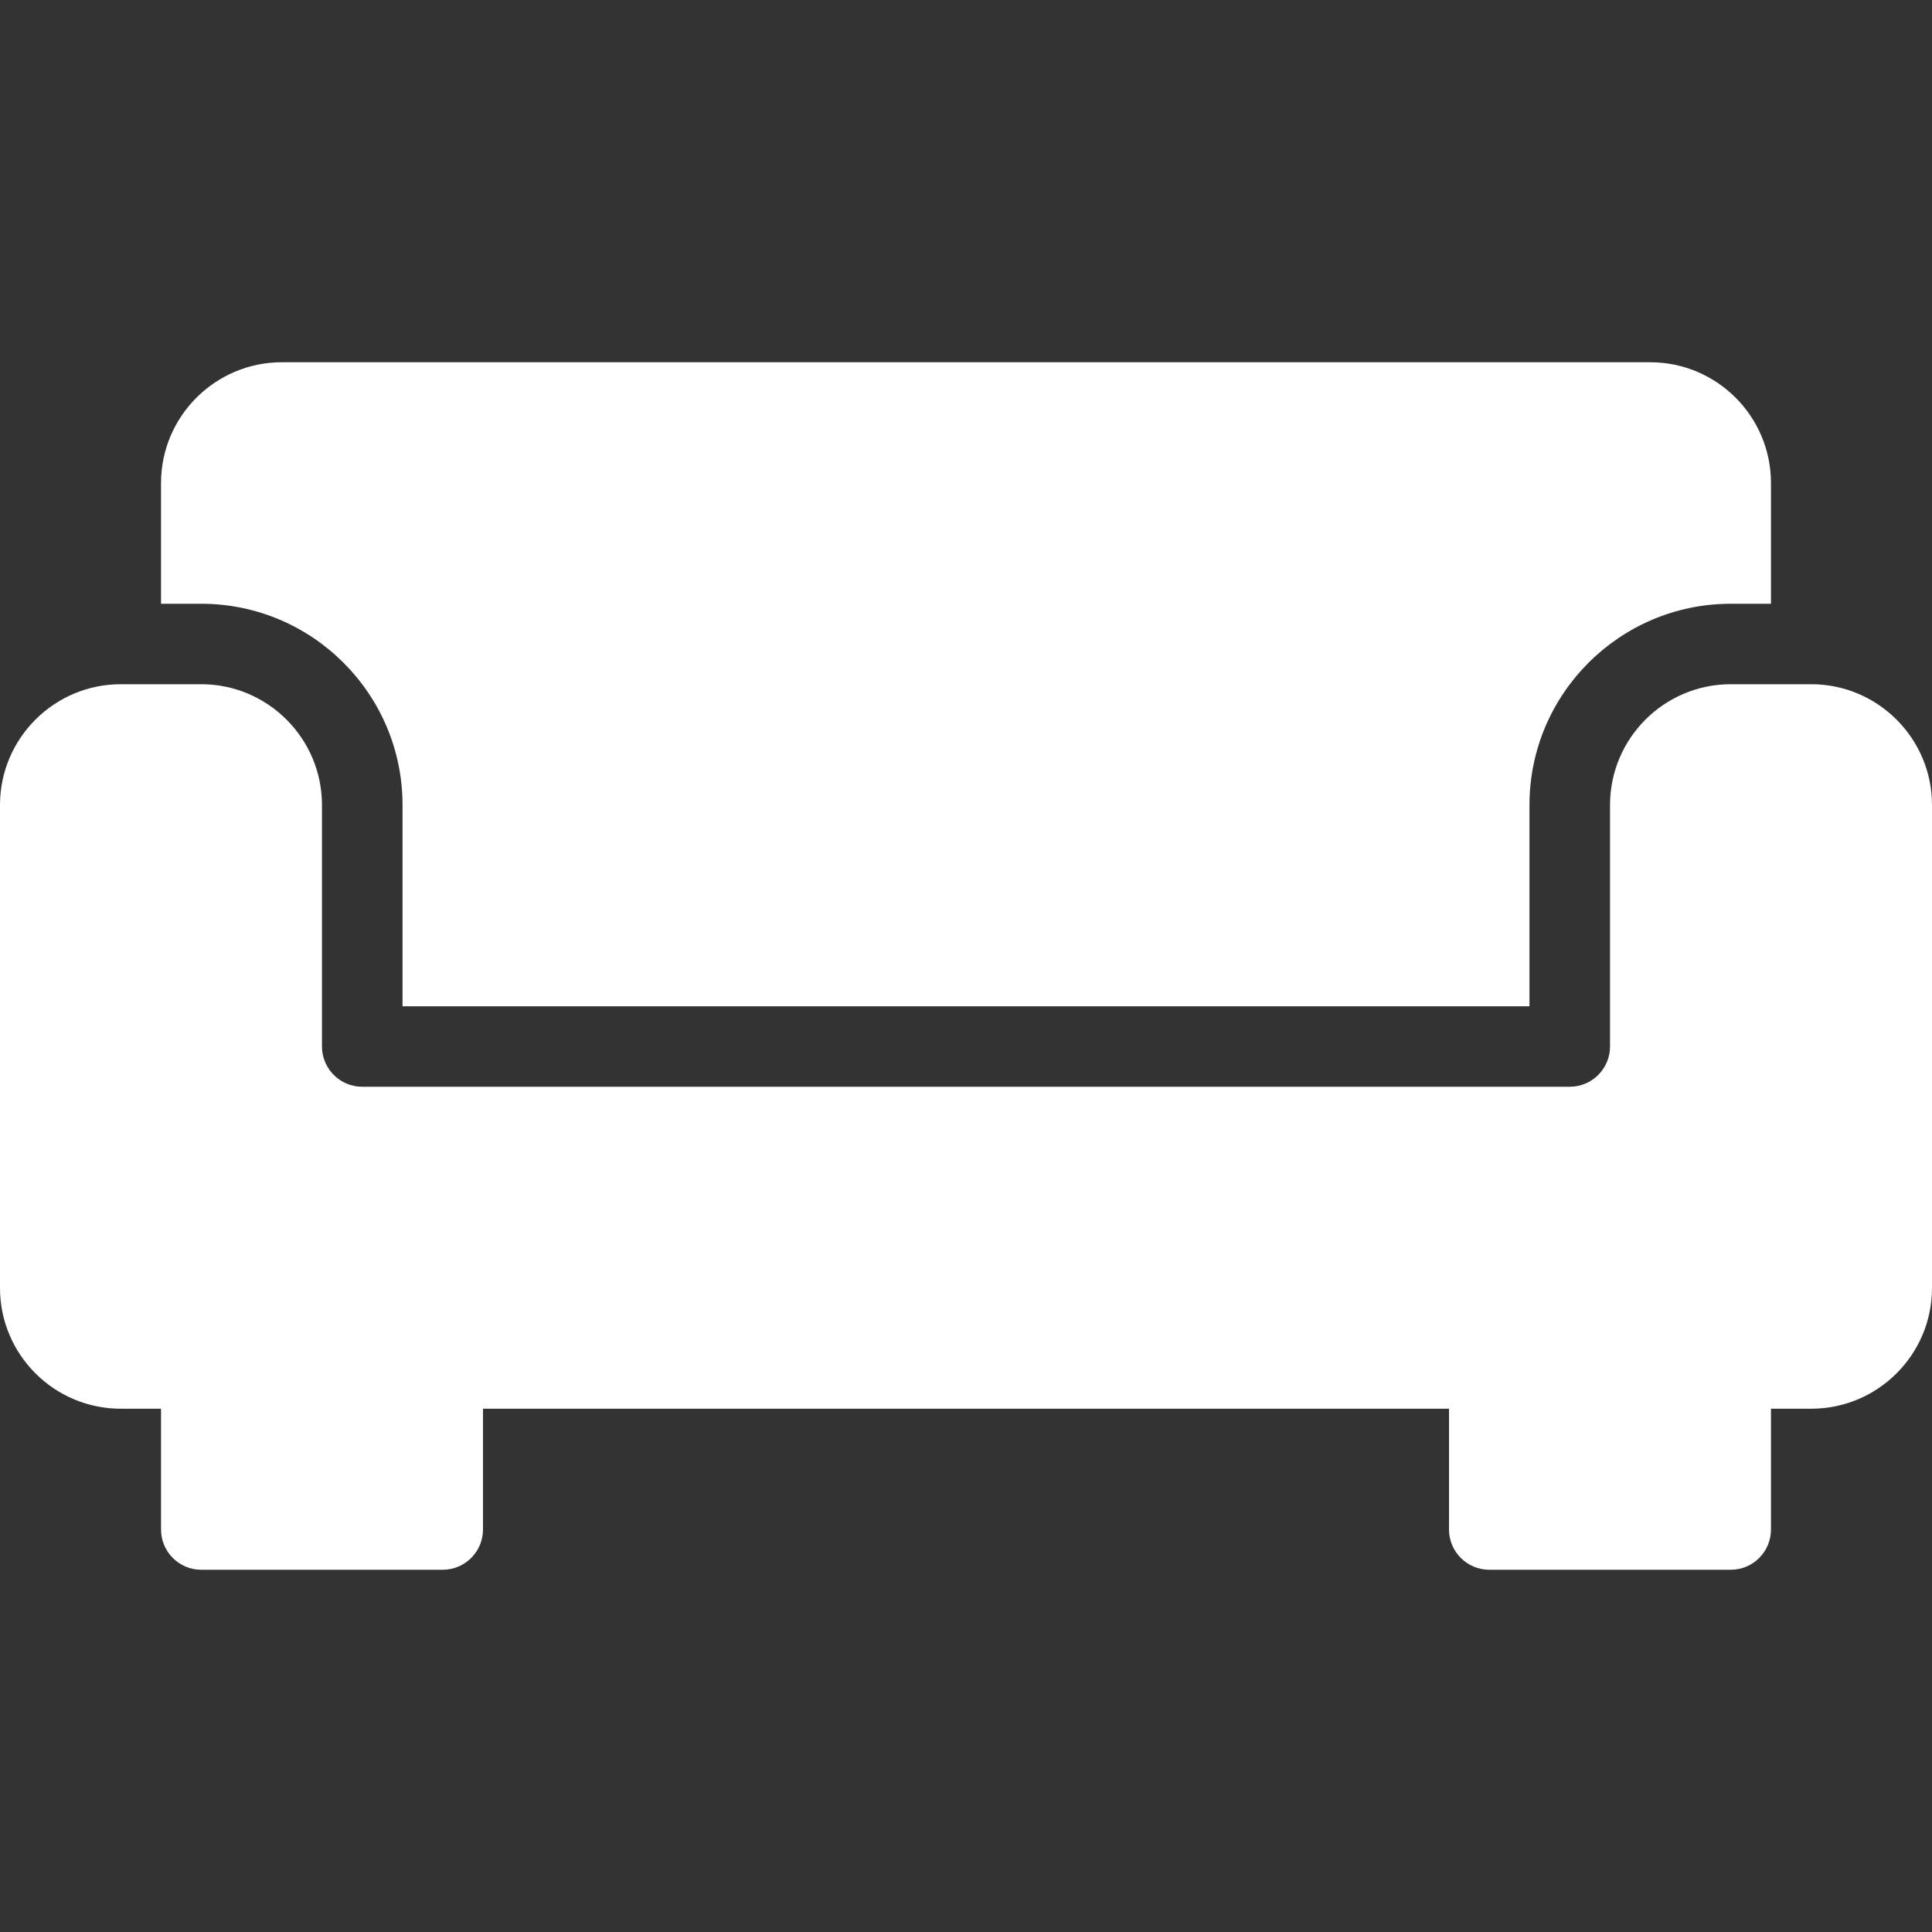 <svg width="20" height="20" viewBox="0 0 20 20" fill="none" xmlns="http://www.w3.org/2000/svg">
<rect x="0" y="0" width="20" height="20" fill="#333333" stroke="none"/>
<path d="M4.167 8.333V10.417H15.833V8.333C15.833 7.185 16.768 6.25 17.917 6.25H18.333V5C18.333 4.311 17.773 3.75 17.083 3.75H2.917C2.228 3.75 1.667 4.311 1.667 5V6.25H2.083C3.233 6.25 4.167 7.185 4.167 8.333Z" fill="white"/>
<path d="M18.75 7.083H17.917C17.227 7.083 16.667 7.644 16.667 8.333V10.833C16.667 11.063 16.48 11.25 16.25 11.25H3.75C3.52 11.25 3.333 11.063 3.333 10.833V8.333C3.333 7.644 2.772 7.083 2.083 7.083H1.25C0.561 7.083 0 7.644 0 8.333V13.333C0 14.023 0.561 14.583 1.25 14.583H1.667V15.833C1.667 16.063 1.853 16.25 2.083 16.25H4.583C4.813 16.25 5 16.063 5 15.833V14.583H15V15.833C15 16.063 15.187 16.25 15.417 16.25H17.917C18.147 16.25 18.333 16.063 18.333 15.833V14.583H18.75C19.439 14.583 20 14.023 20 13.333V8.333C20 7.644 19.439 7.083 18.75 7.083Z" fill="white"/>
</svg>

